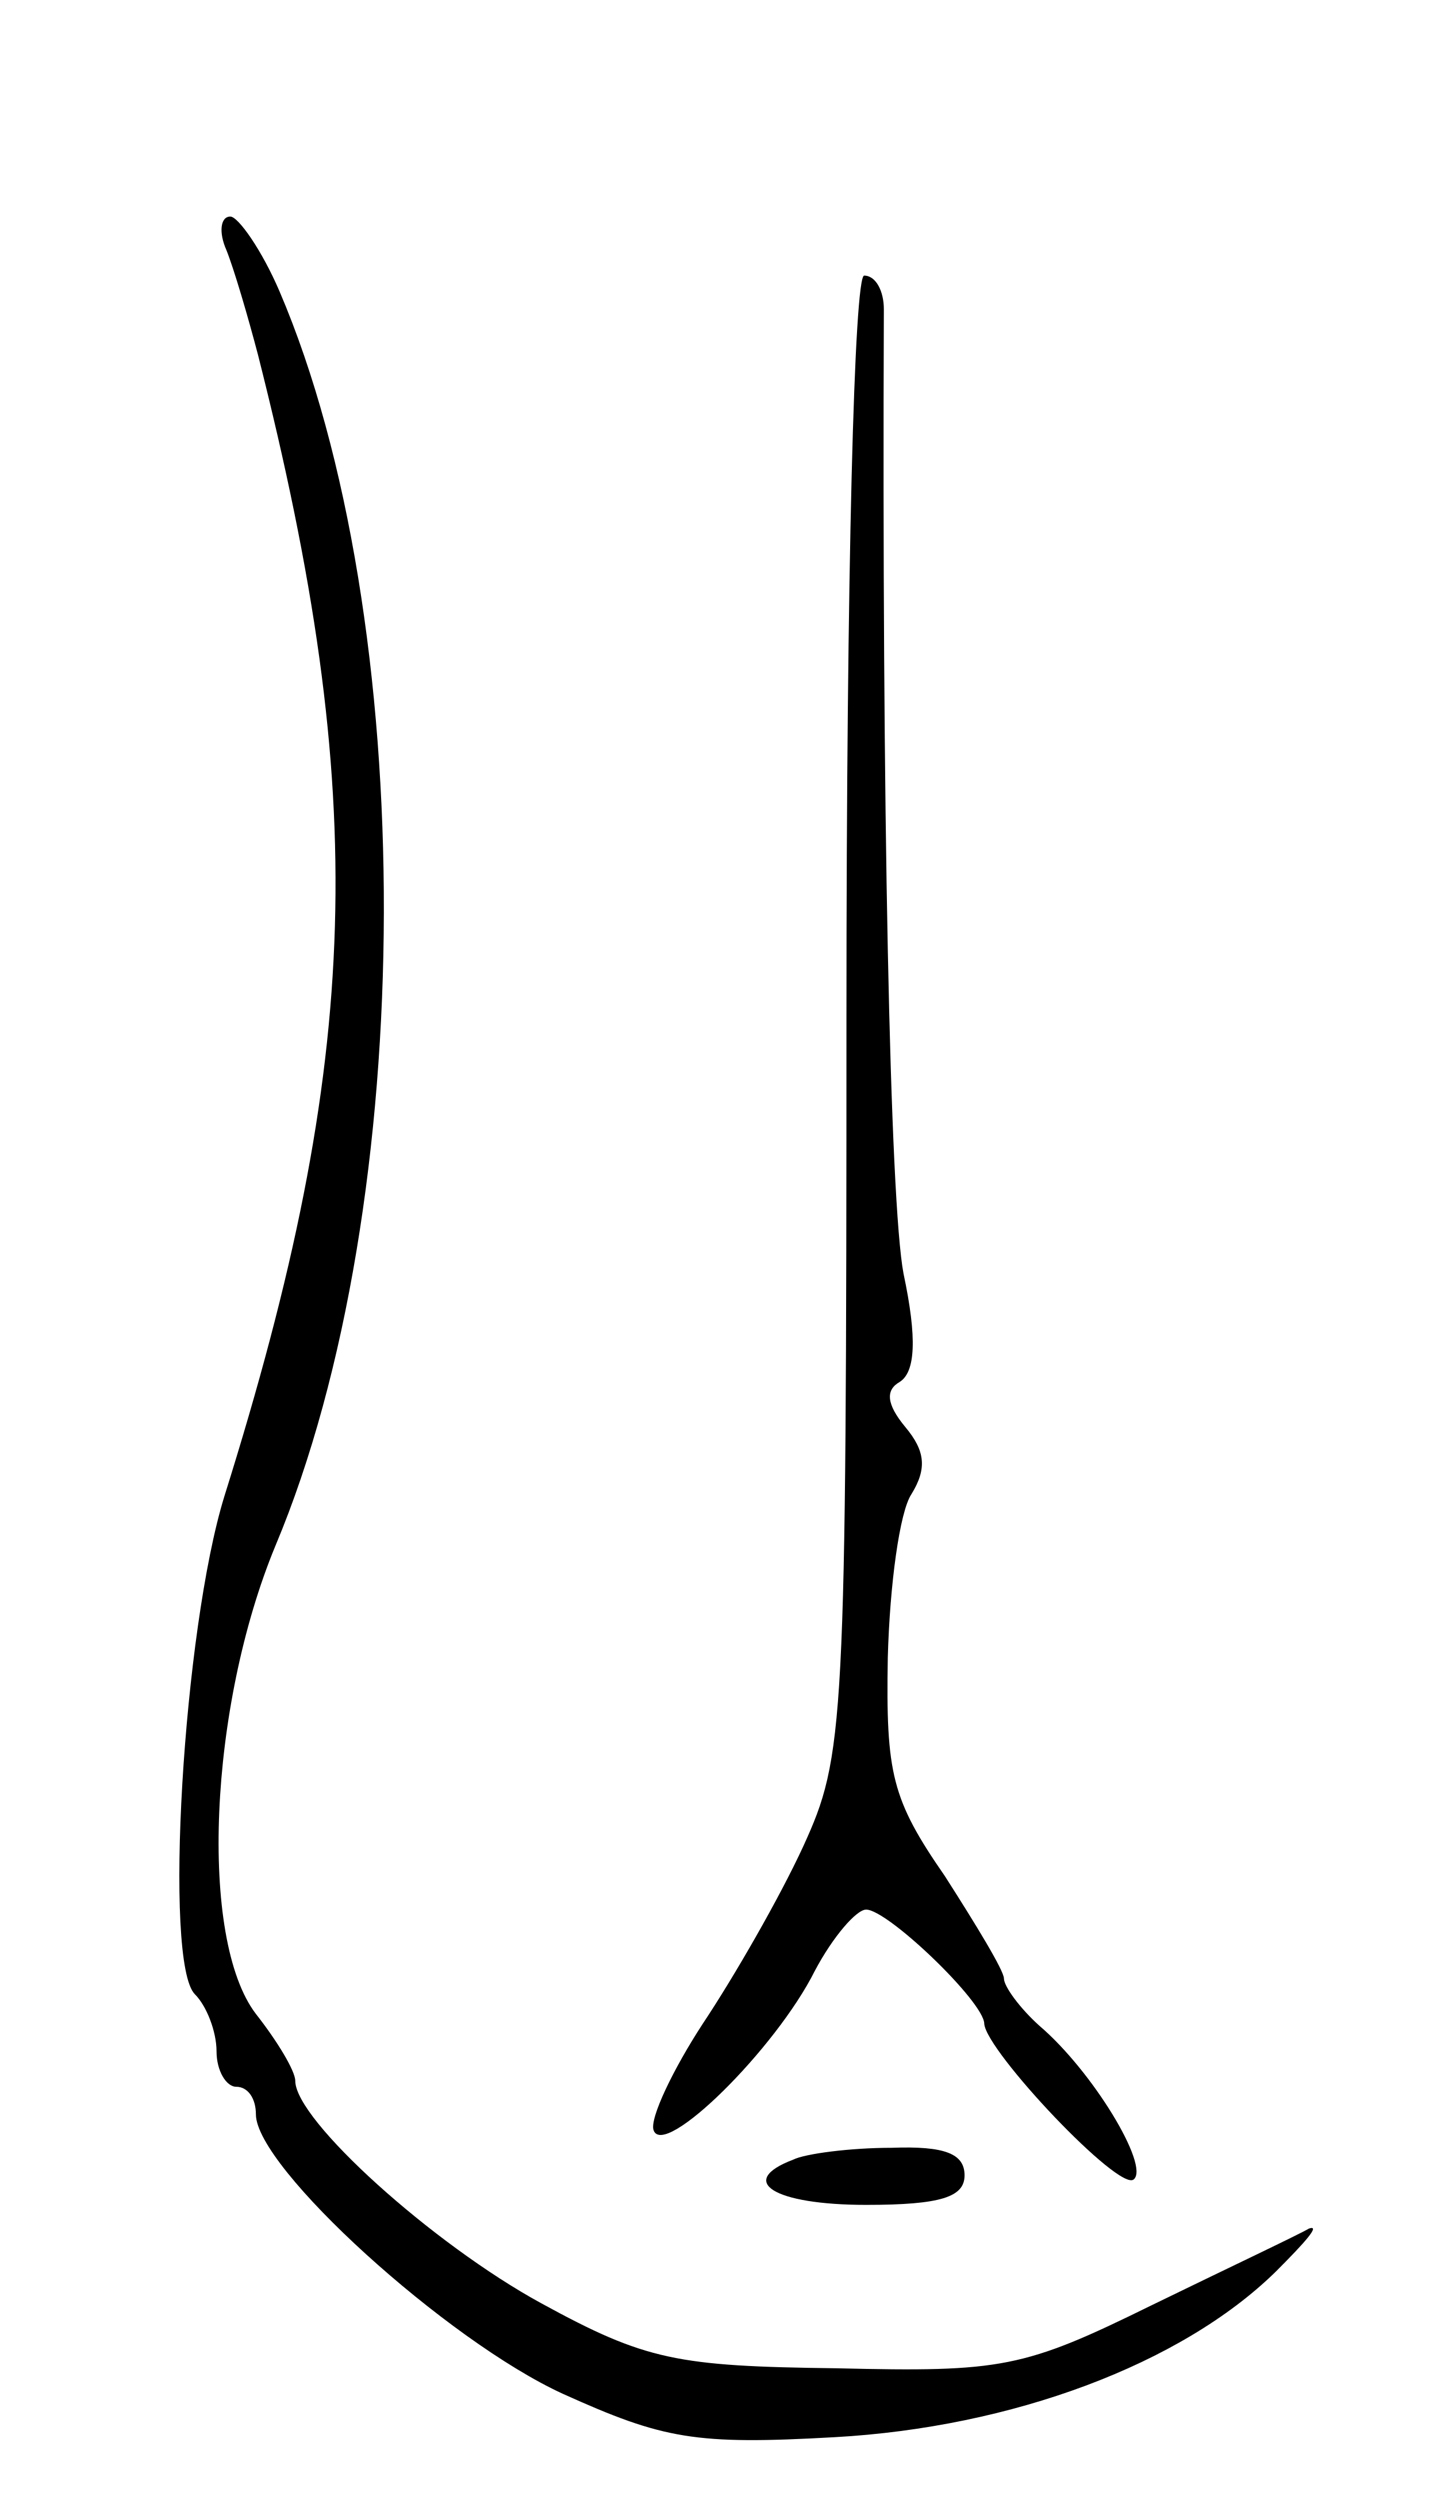 <svg version="1.0" xmlns="http://www.w3.org/2000/svg"
 width="73pt" height="127pt" viewBox="0 0 73 127"
 preserveAspectRatio="xMidYMid meet">
<g transform="translate(0,127) scale(0.1,-0.1)"
fill="#000000" stroke="none">
<path d="M115 1143 c4 -10 11 -34 16 -53 57 -225 53 -357 -17 -580 -21 -68
-31 -237 -15 -253 6 -6 11 -19 11 -29 0 -10 5 -18 10 -18 6 0 10 -6 10 -14 0
-27 97 -115 156 -142 51 -23 67 -26 138 -22 90 5 176 37 224 84 15 15 23 24
17 22 -5 -3 -41 -20 -80 -39 -65 -32 -76 -34 -160 -32 -81 1 -97 4 -150 33
-55 30 -125 93 -125 113 0 5 -9 20 -20 34 -29 38 -24 156 10 238 73 174 73
471 2 637 -9 21 -21 38 -25 38 -5 0 -6 -8 -2 -17z"/>
<path d="M430 755 c0 -364 -1 -377 -22 -423 -12 -26 -35 -66 -51 -90 -15 -23
-27 -48 -25 -54 5 -15 62 41 82 81 9 17 21 31 26 31 11 0 60 -47 60 -58 1 -14
69 -86 76 -79 8 7 -21 55 -48 78 -10 9 -18 20 -18 24 0 4 -14 27 -30 52 -27
39 -30 52 -29 111 1 37 6 74 12 83 8 13 7 22 -3 34 -10 12 -10 19 -3 23 8 5 9
22 2 55 -7 37 -11 239 -10 490 0 9 -4 17 -10 17 -5 0 -9 -148 -9 -375z"/>
<path d="M403 173 c-29 -11 -10 -23 37 -23 38 0 50 4 50 15 0 11 -10 15 -37
14 -21 0 -44 -3 -50 -6z"/>
</g>
</svg>

